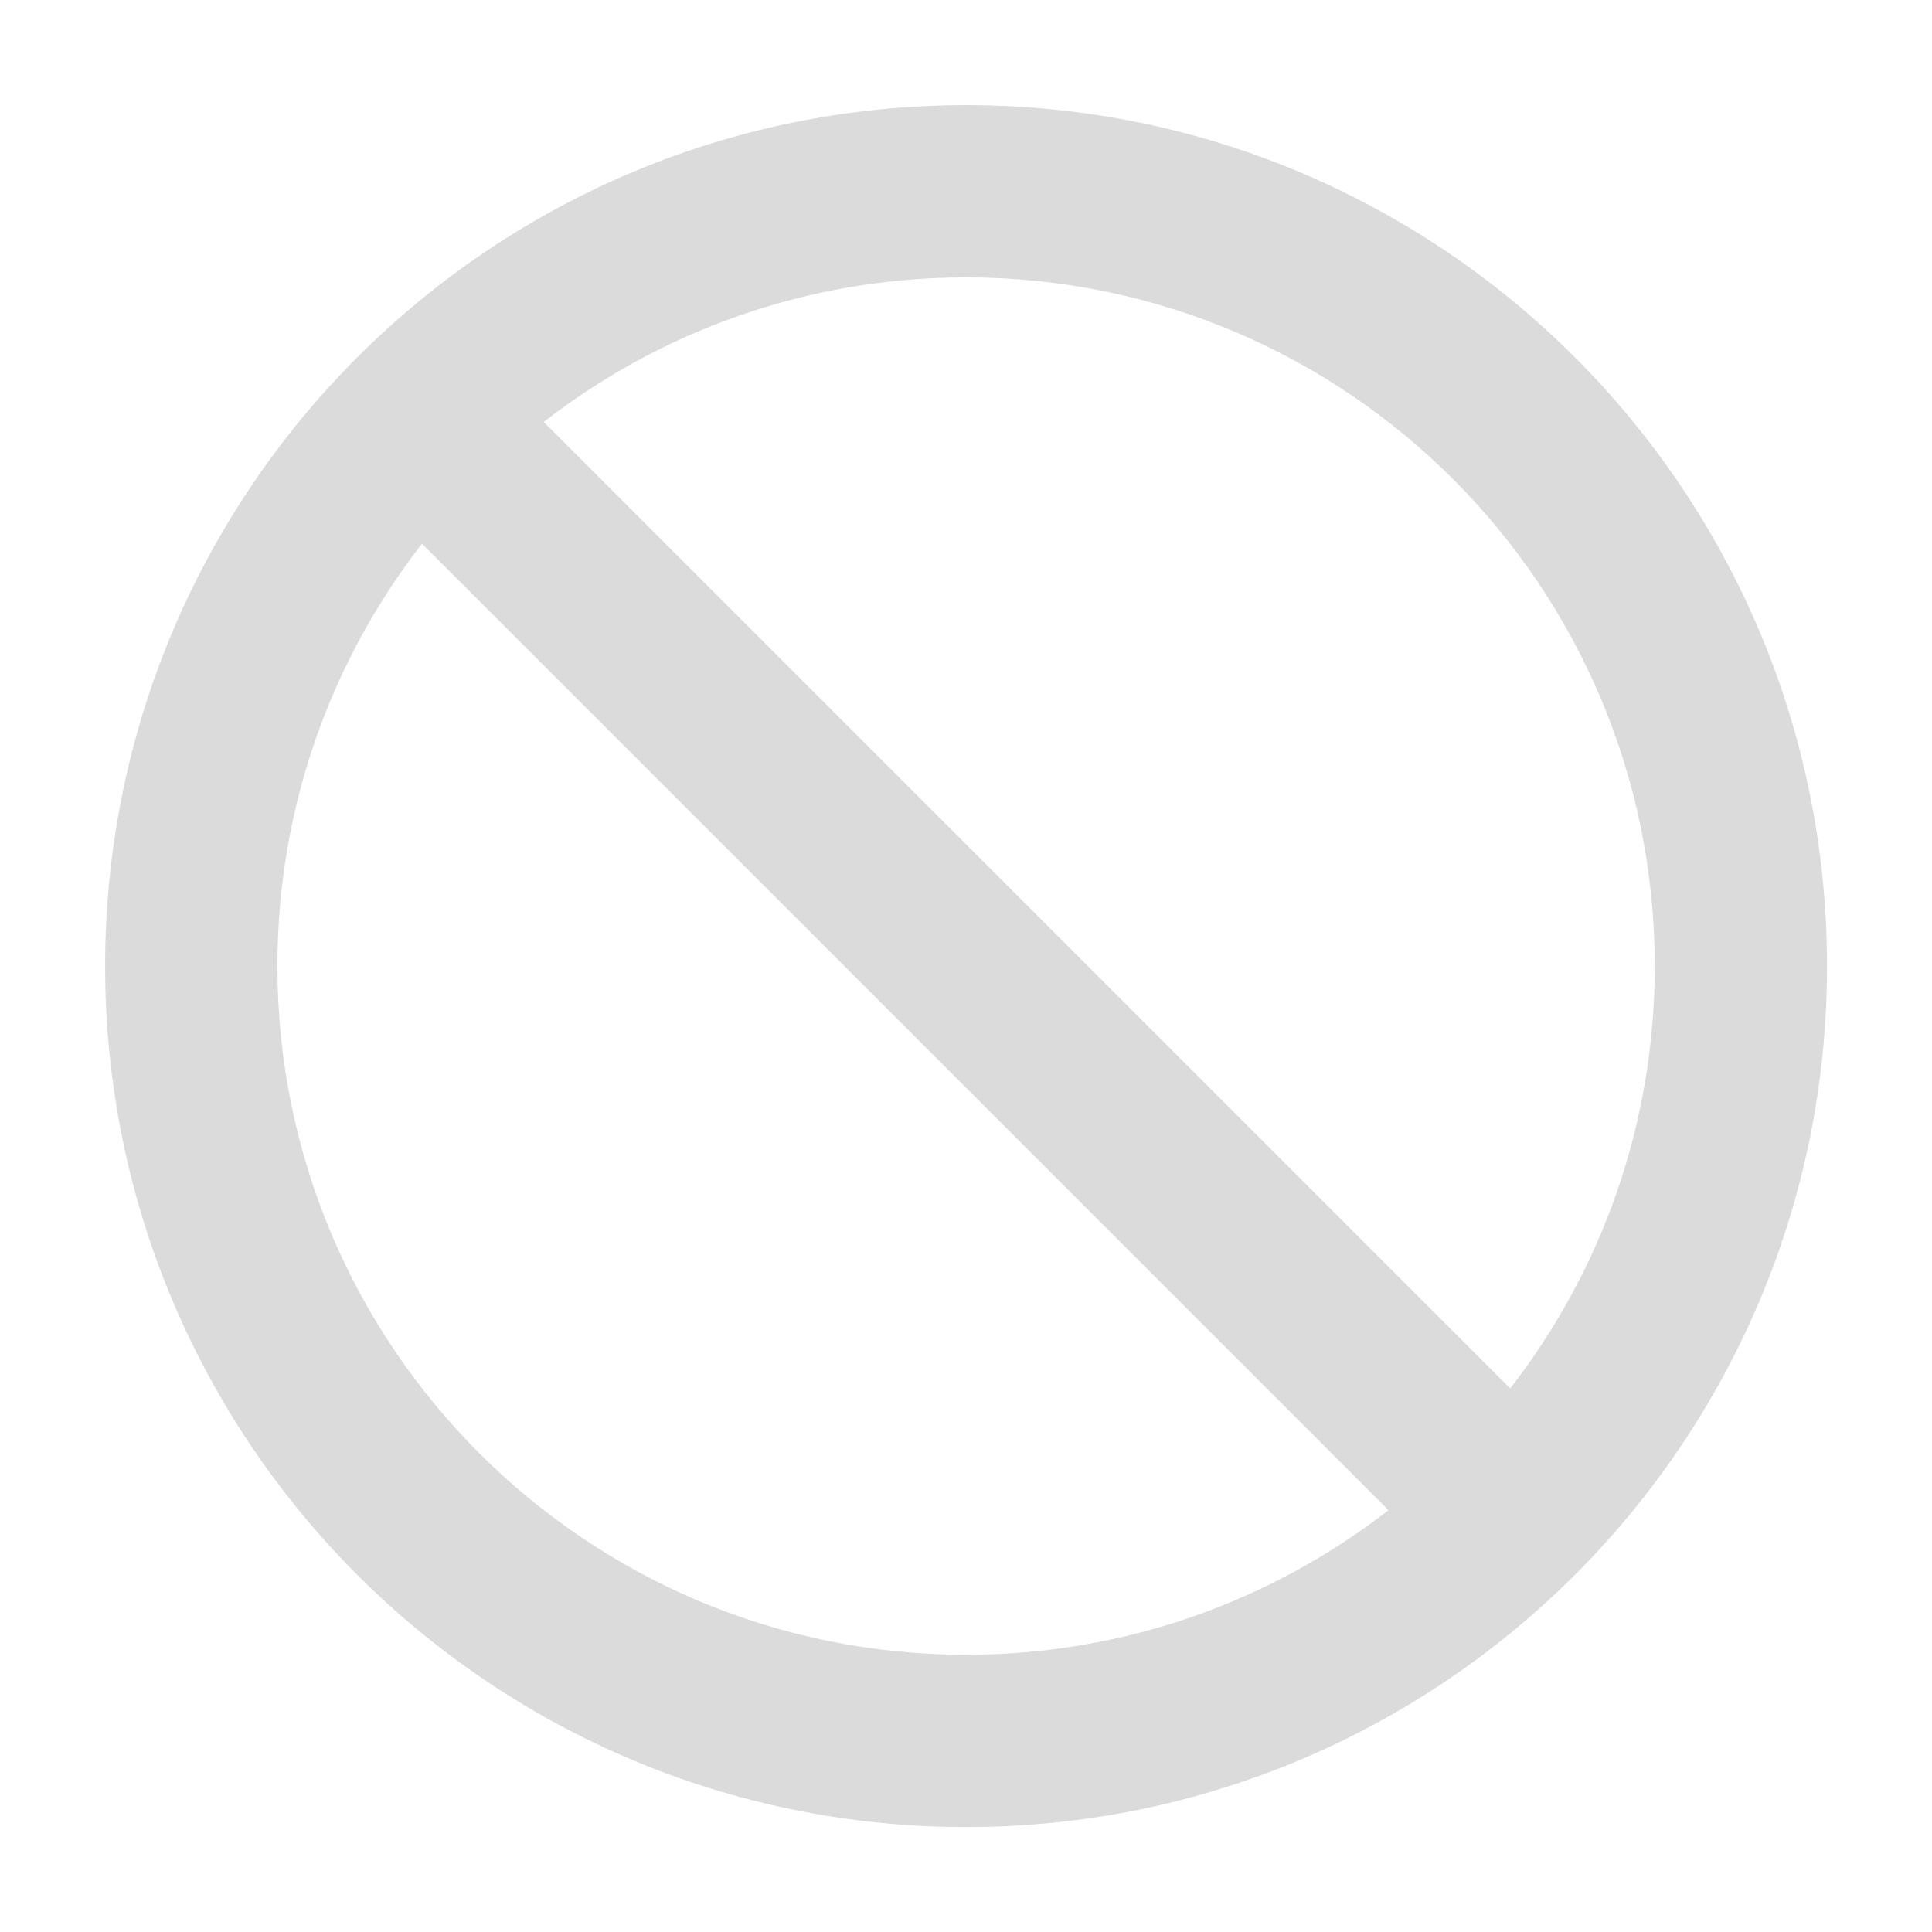<svg width="12" height="12" viewBox="0 0 12 12" fill="none" xmlns="http://www.w3.org/2000/svg">
<path fill-rule="evenodd" clip-rule="evenodd" d="M0.653 6.001C0.653 3.047 3.047 0.653 6.001 0.653C8.954 0.653 11.348 3.047 11.348 6.001C11.348 8.954 8.954 11.348 6.001 11.348C3.047 11.348 0.653 8.954 0.653 6.001ZM2.621 3.377C2.058 4.102 1.723 5.012 1.723 6.001C1.723 8.363 3.638 10.278 6.001 10.278C6.989 10.278 7.899 9.943 8.624 9.38L2.621 3.377ZM3.377 2.621L9.38 8.624C9.943 7.899 10.278 6.989 10.278 6.001C10.278 3.638 8.363 1.723 6.001 1.723C5.012 1.723 4.102 2.058 3.377 2.621Z" fill="#DBDBDB"/>
</svg>
